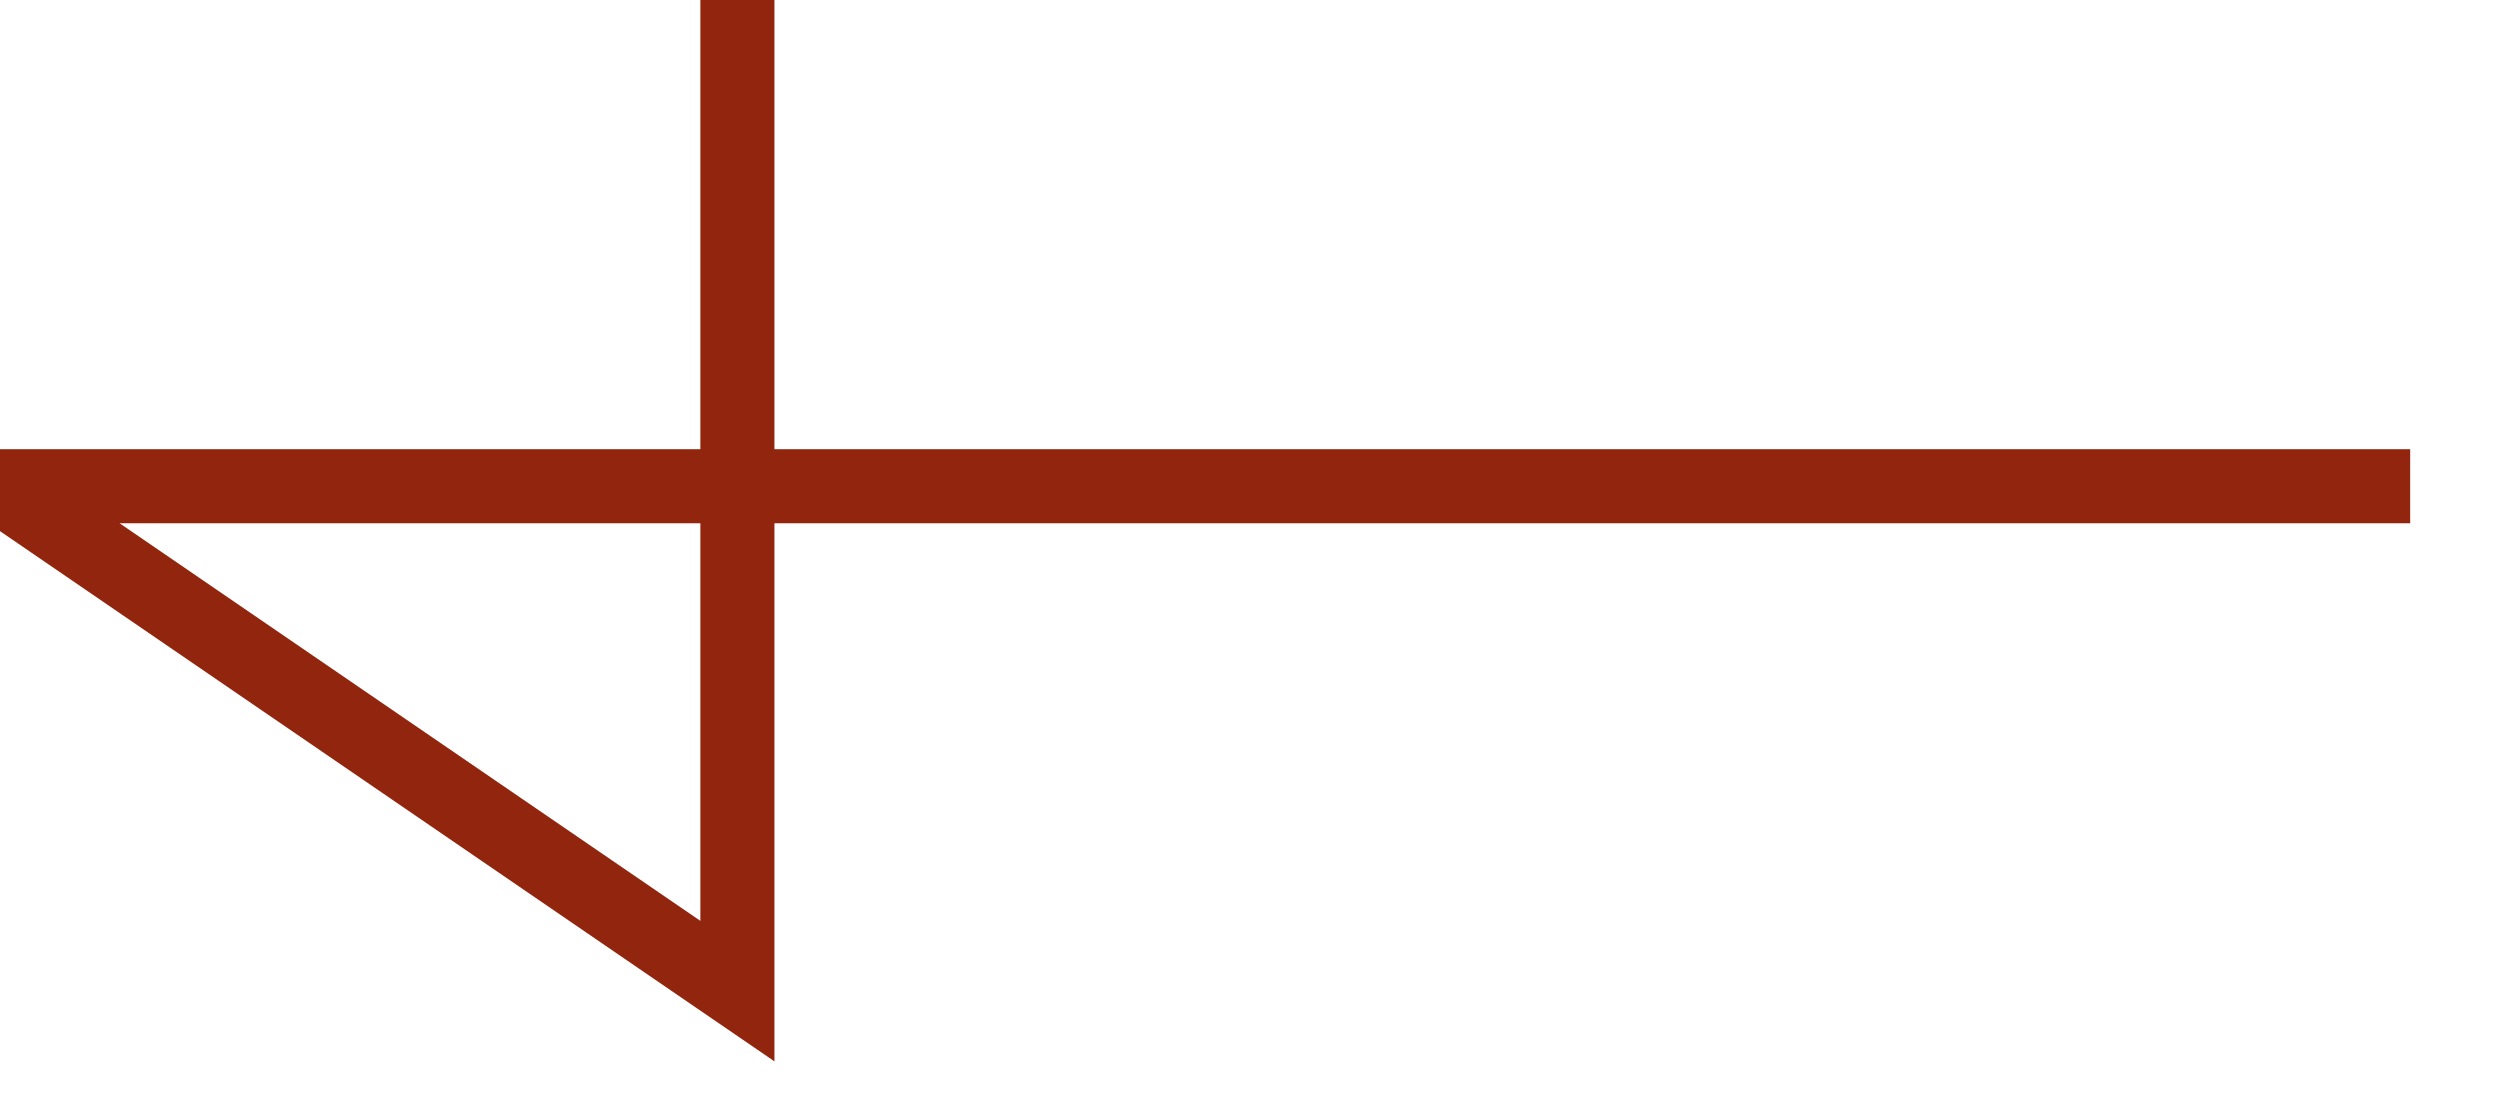 <?xml version="1.0" encoding="UTF-8"?>
<svg width="27px" height="12px" viewBox="0 0 27 12" version="1.1" xmlns="http://www.w3.org/2000/svg" xmlns:xlink="http://www.w3.org/1999/xlink">
    <!-- Generator: Sketch 48.2 (47327) - http://www.bohemiancoding.com/sketch -->
    <title>icon__arrow-left</title>
    <desc>Created with Sketch.</desc>
    <defs></defs>
    <g id="Intro-website-Copy-54" stroke="none" stroke-width="1" fill="none" fill-rule="evenodd" transform="translate(-947, -844)">
        <g id="Group" transform="translate(947, 844)" stroke="#92250E" stroke-width="0.8">
            <polyline id="icon__arrow-left" transform="translate(13.015, 5.352) rotate(-180) translate(-13.015, -5.352) " points="0 5.453 26.031 5.453 18.066 0 18.066 10.704"></polyline>
        </g>
    </g>
</svg>
